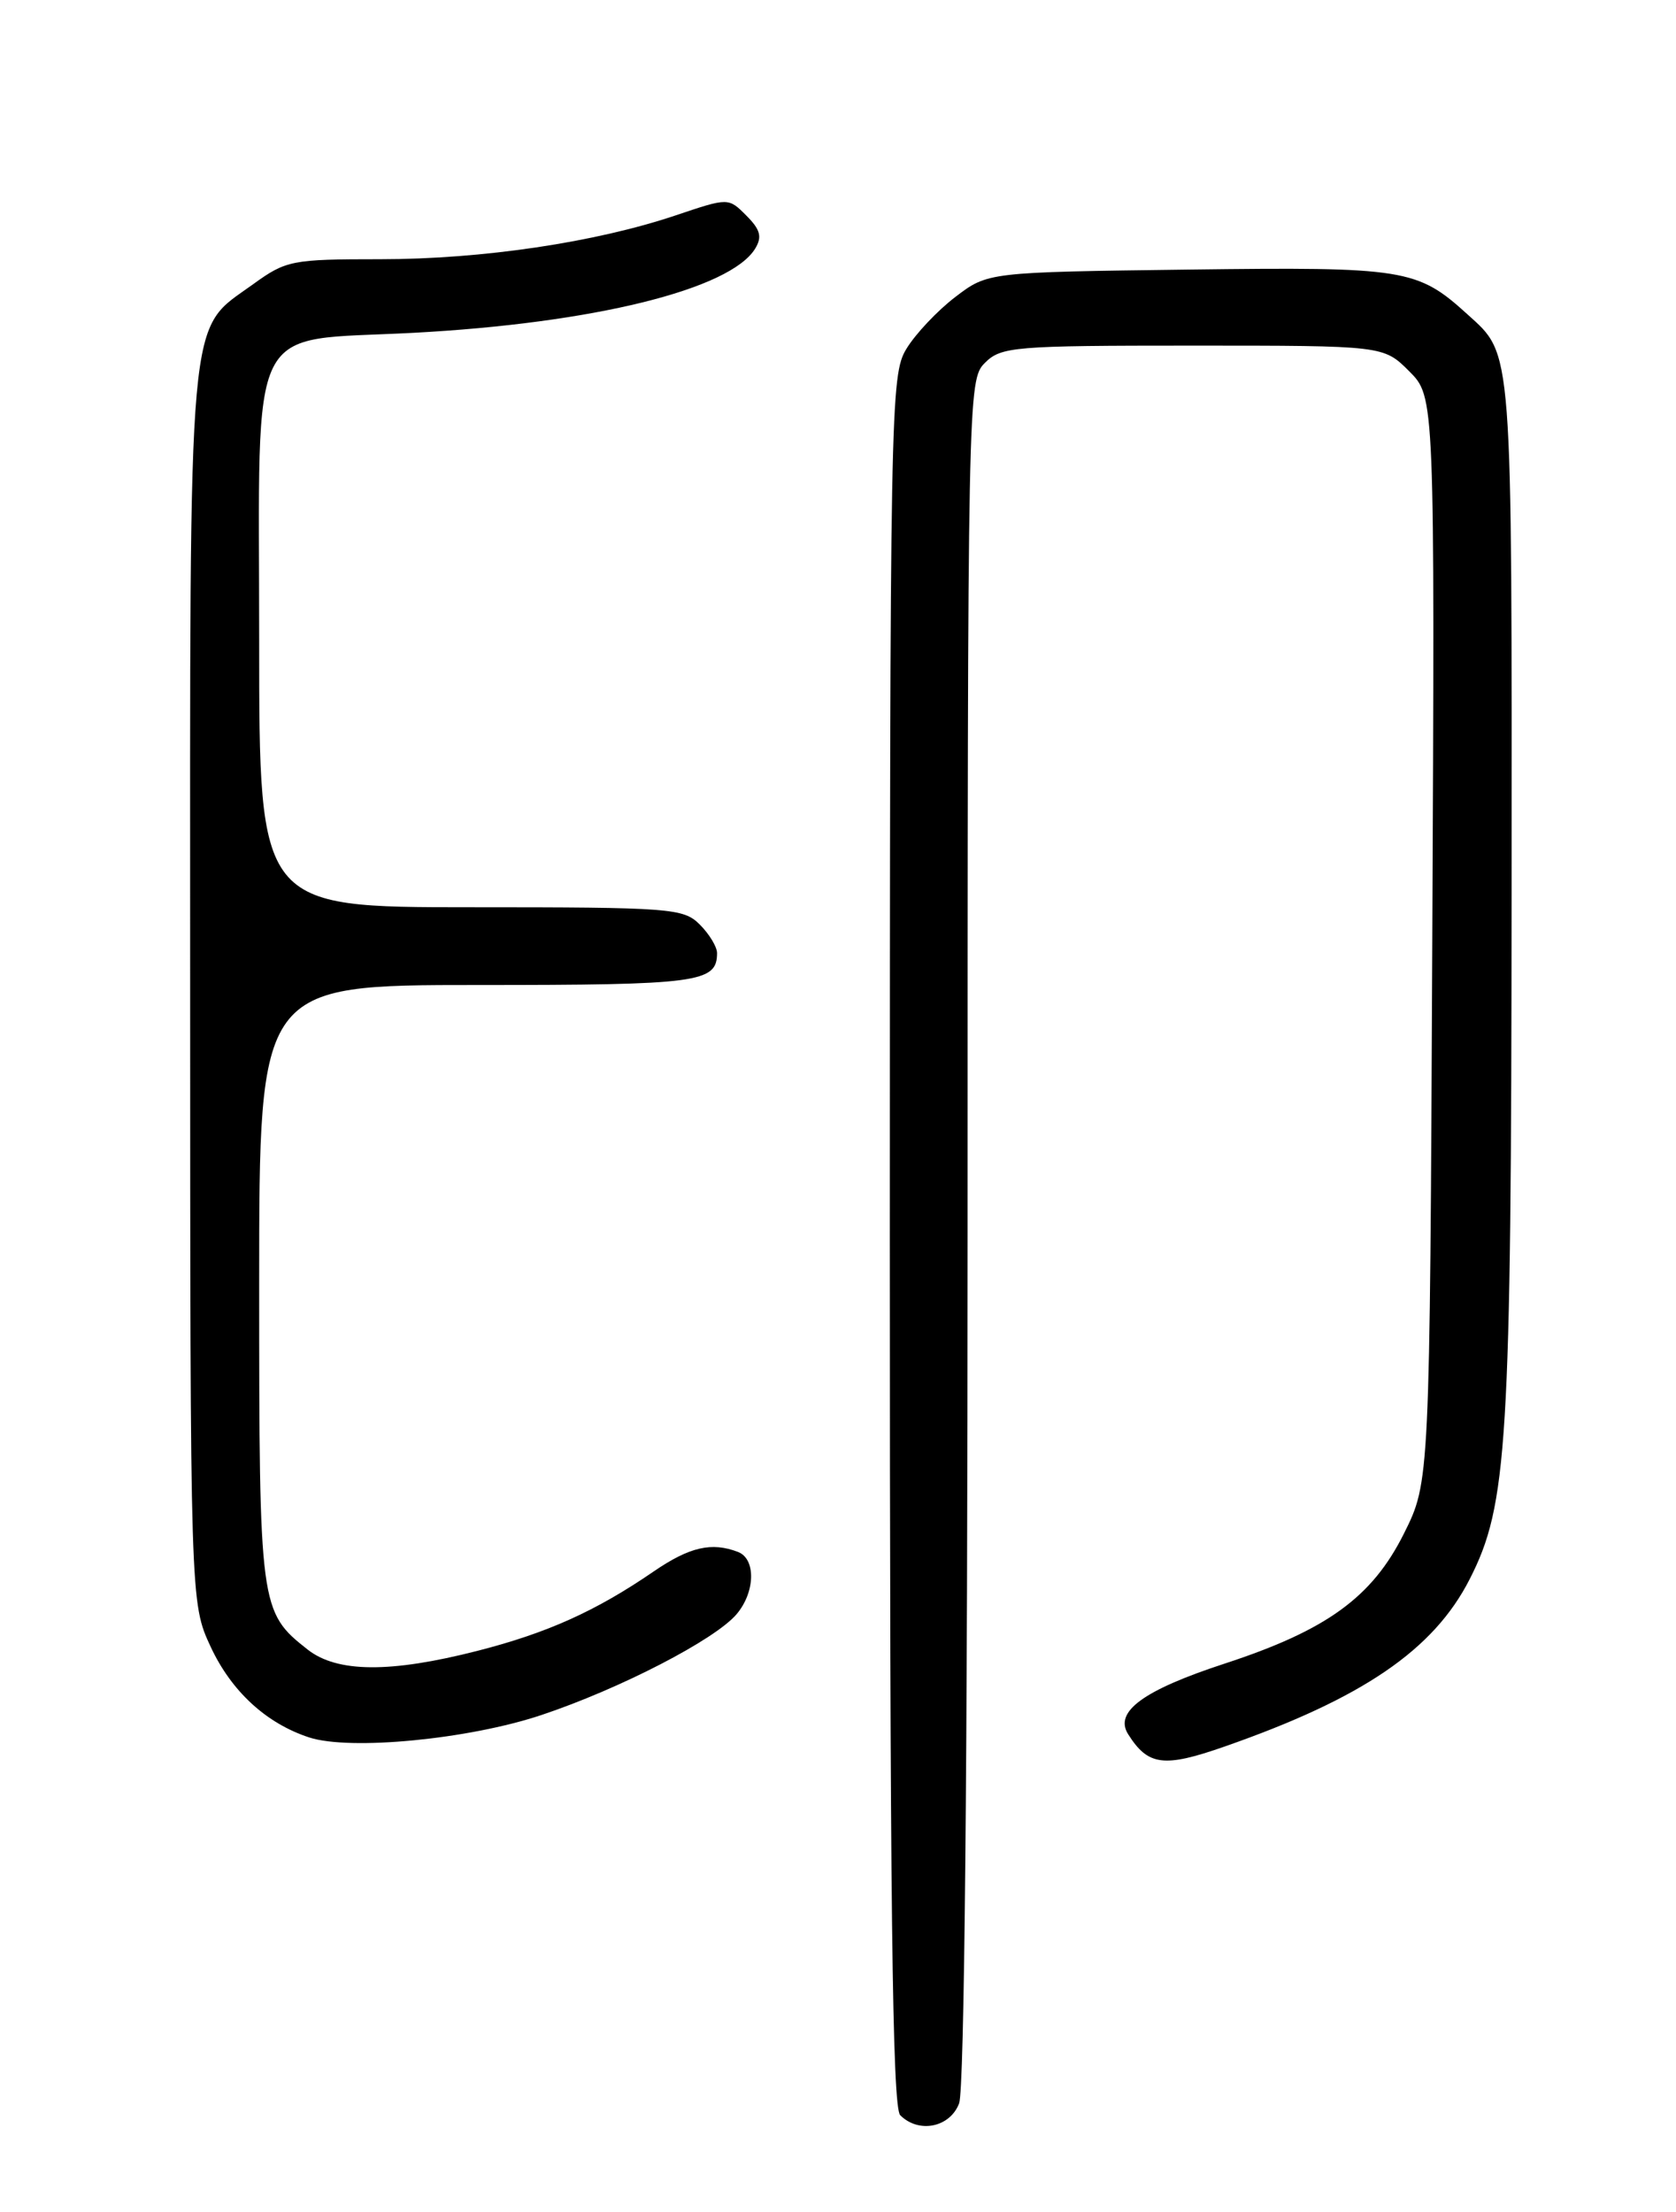 <?xml version="1.0" encoding="UTF-8" standalone="no"?>
<!DOCTYPE svg PUBLIC "-//W3C//DTD SVG 1.1//EN" "http://www.w3.org/Graphics/SVG/1.1/DTD/svg11.dtd" >
<svg xmlns="http://www.w3.org/2000/svg" xmlns:xlink="http://www.w3.org/1999/xlink" version="1.1" viewBox="0 0 194 256">
 <g >
 <path fill="currentColor"
d=" M 111.02 243.43 C 111.63 241.83 112.00 203.97 112.00 142.43 C 112.00 45.33 112.03 43.97 114.00 42.00 C 115.88 40.12 117.33 40.00 138.08 40.00 C 160.15 40.00 160.15 40.00 163.12 42.97 C 166.08 45.93 166.08 45.93 165.79 108.72 C 165.50 171.50 165.50 171.50 162.50 177.50 C 158.82 184.86 153.57 188.67 141.77 192.53 C 132.35 195.61 128.94 198.10 130.58 200.70 C 132.89 204.36 134.70 204.60 141.73 202.14 C 157.72 196.56 165.95 190.95 170.12 182.76 C 174.50 174.17 174.93 167.23 174.97 103.70 C 175.00 39.42 175.14 41.18 169.85 36.37 C 164.06 31.11 162.62 30.88 137.62 31.20 C 114.34 31.50 114.34 31.50 110.58 34.37 C 108.52 35.94 105.97 38.64 104.92 40.37 C 103.07 43.40 103.01 46.81 103.00 143.55 C 103.00 220.04 103.28 243.88 104.20 244.80 C 106.35 246.95 109.96 246.22 111.02 243.43 Z  M 62.66 198.49 C 71.74 195.46 82.72 189.79 85.25 186.83 C 87.43 184.27 87.52 180.41 85.42 179.61 C 82.37 178.44 79.82 179.03 75.68 181.86 C 68.96 186.47 63.35 188.99 55.26 191.06 C 45.17 193.64 39.02 193.59 35.61 190.91 C 30.07 186.55 30.00 186.02 30.00 148.55 C 30.00 114.00 30.00 114.00 55.30 114.00 C 80.87 114.00 83.00 113.72 83.00 110.30 C 83.00 109.58 82.10 108.10 81.00 107.00 C 79.11 105.11 77.67 105.00 54.50 105.00 C 30.00 105.00 30.00 105.00 30.00 74.17 C 30.00 36.29 28.37 39.55 47.83 38.52 C 68.66 37.41 84.54 33.50 87.42 28.76 C 88.24 27.41 88.01 26.57 86.39 24.95 C 84.32 22.87 84.32 22.87 78.26 24.91 C 68.94 28.05 55.83 30.00 44.02 30.00 C 33.79 30.00 33.12 30.13 29.32 32.88 C 21.61 38.47 22.00 34.16 22.01 114.15 C 22.02 185.50 22.02 185.50 24.39 190.60 C 26.79 195.75 30.83 199.46 35.79 201.08 C 40.53 202.62 54.24 201.30 62.66 198.49 Z "/>
</g>
</svg>